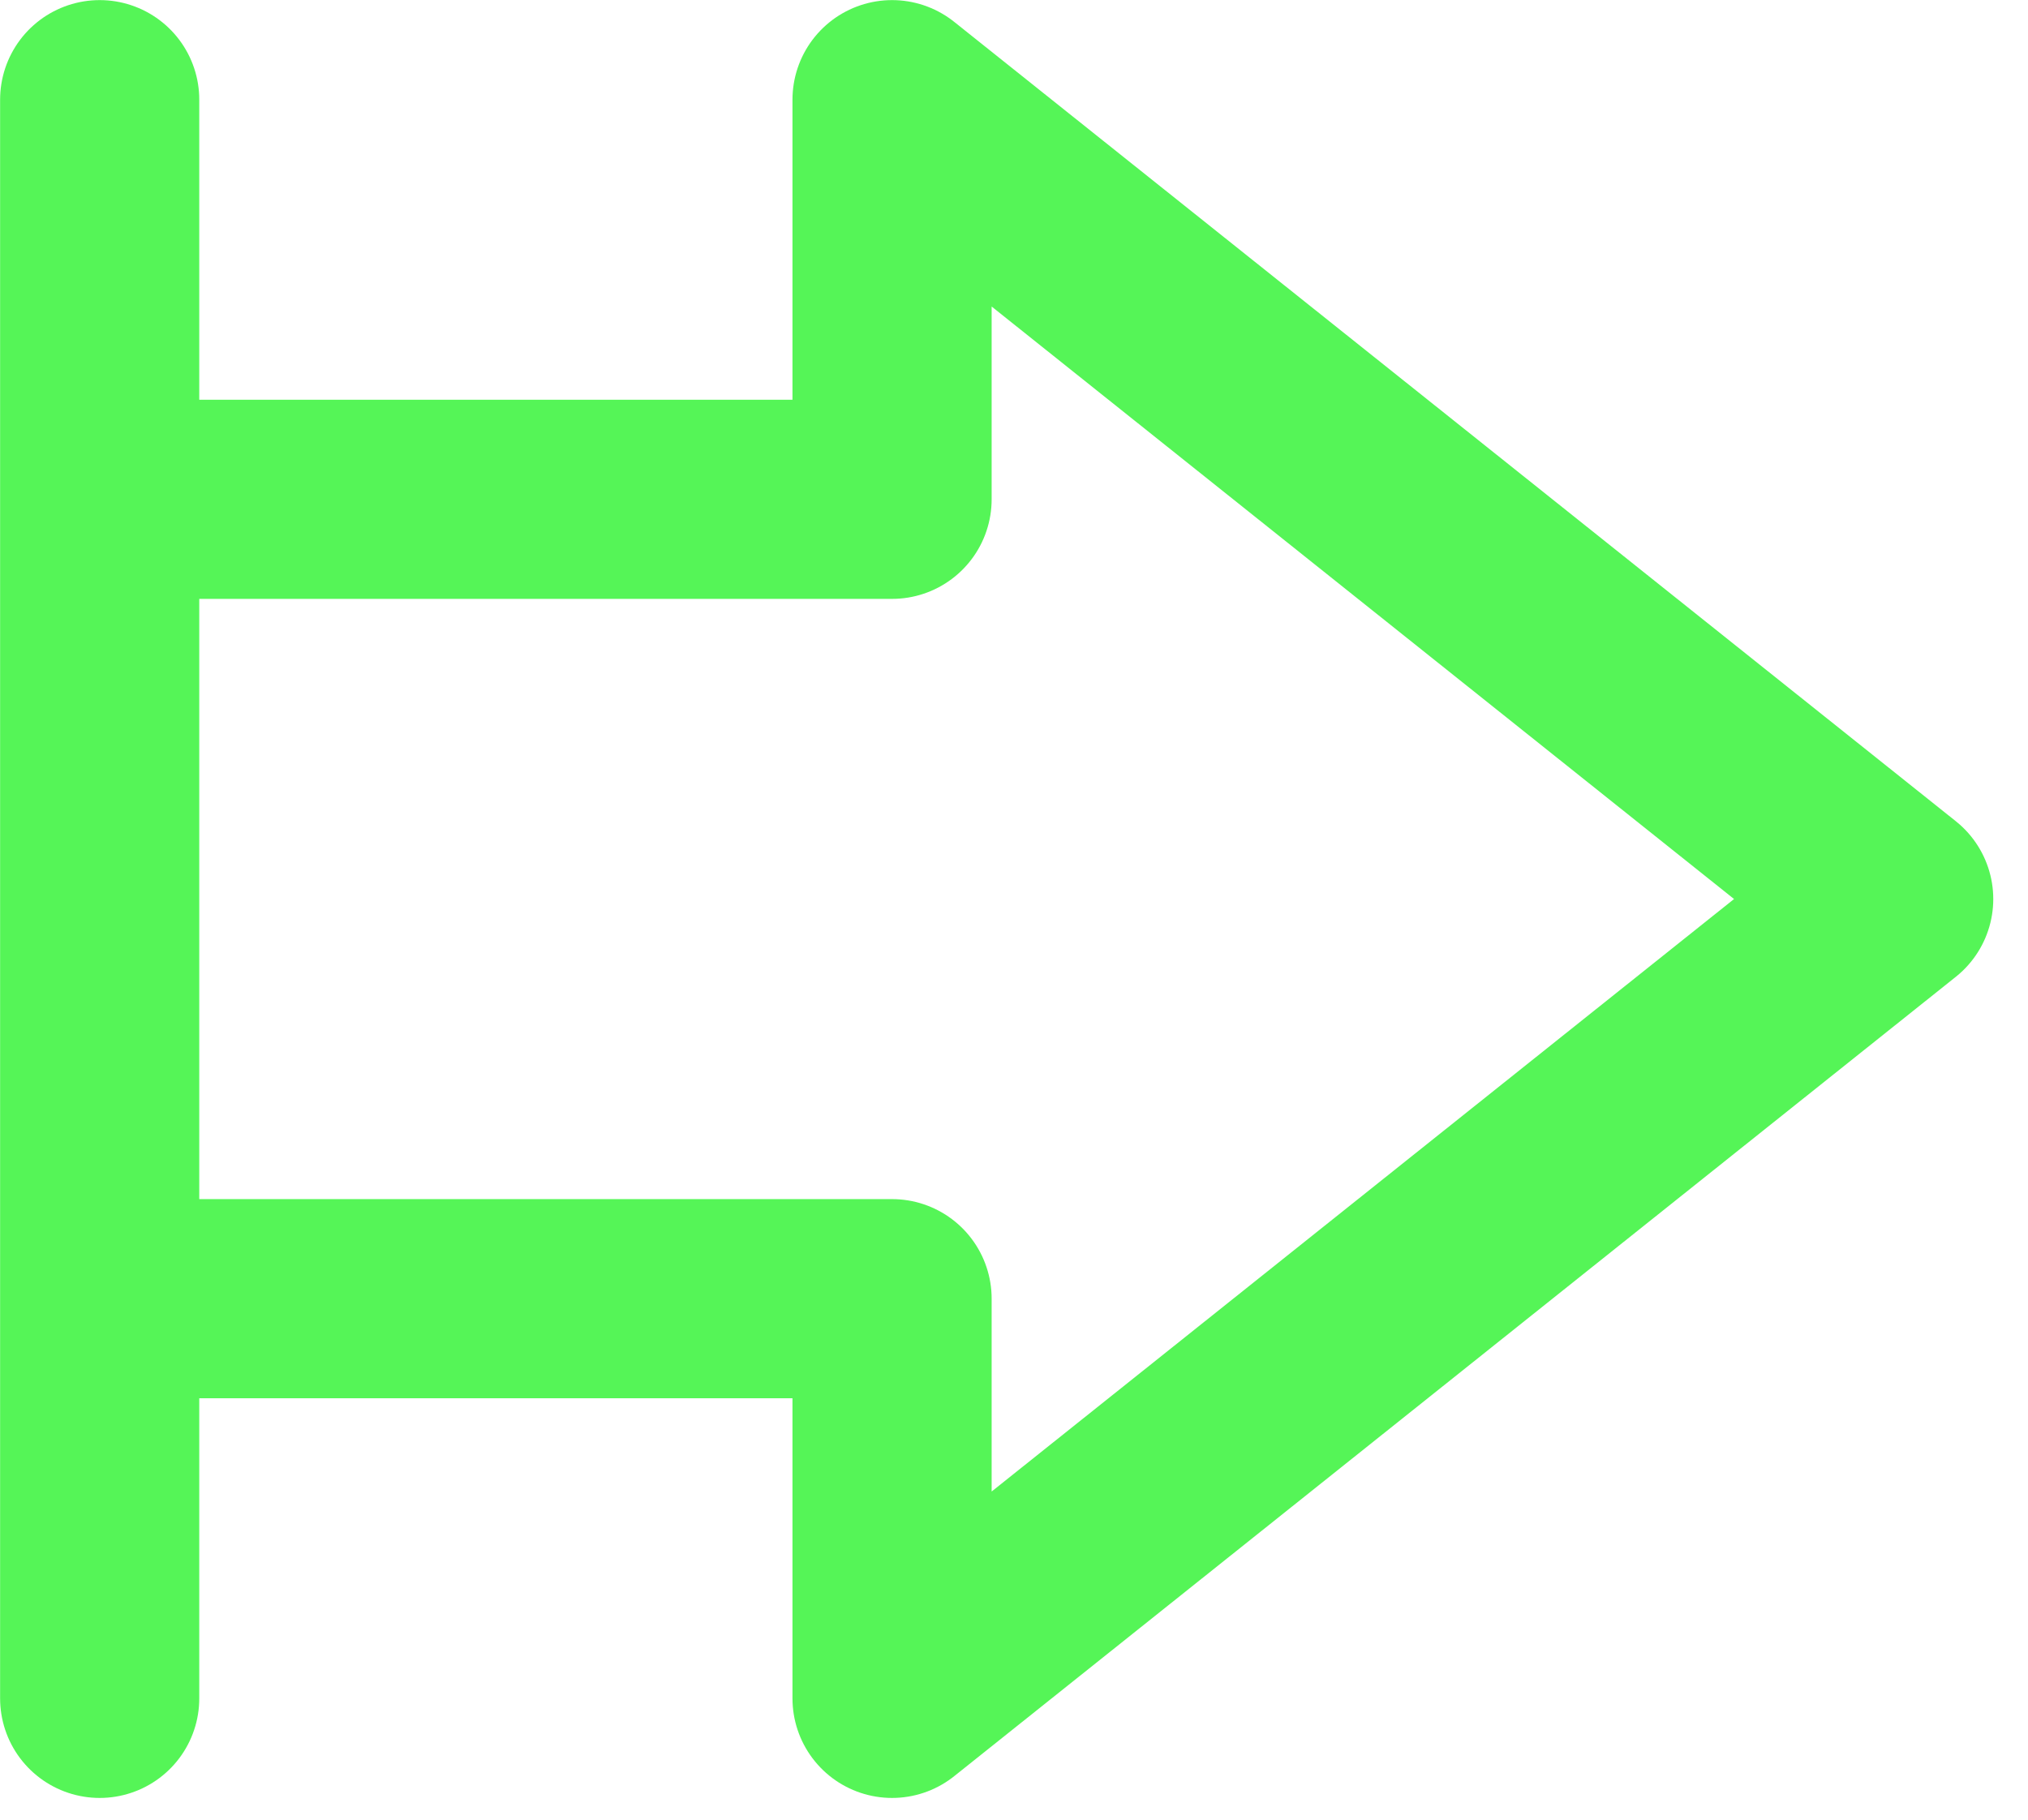 <?xml version="1.0" encoding="UTF-8" standalone="no"?><!DOCTYPE svg PUBLIC "-//W3C//DTD SVG 1.1//EN" "http://www.w3.org/Graphics/SVG/1.1/DTD/svg11.dtd"><svg width="100%" height="100%" viewBox="0 0 39 35" version="1.1" xmlns="http://www.w3.org/2000/svg" xmlns:xlink="http://www.w3.org/1999/xlink" xml:space="preserve" xmlns:serif="http://www.serif.com/" style="fill-rule:evenodd;clip-rule:evenodd;stroke-linecap:round;stroke-linejoin:round;stroke-miterlimit:1.5;"><path d="M1.917,24.979l0,7.688l0,-15.375l0,-15.375l0,7.687l15.238,0l0,-7.687l19.262,15.375l-19.262,15.375l0,-7.688l-15.238,0Z" style="fill:none;stroke:#55f557;stroke-width:3.83px;"/></svg>